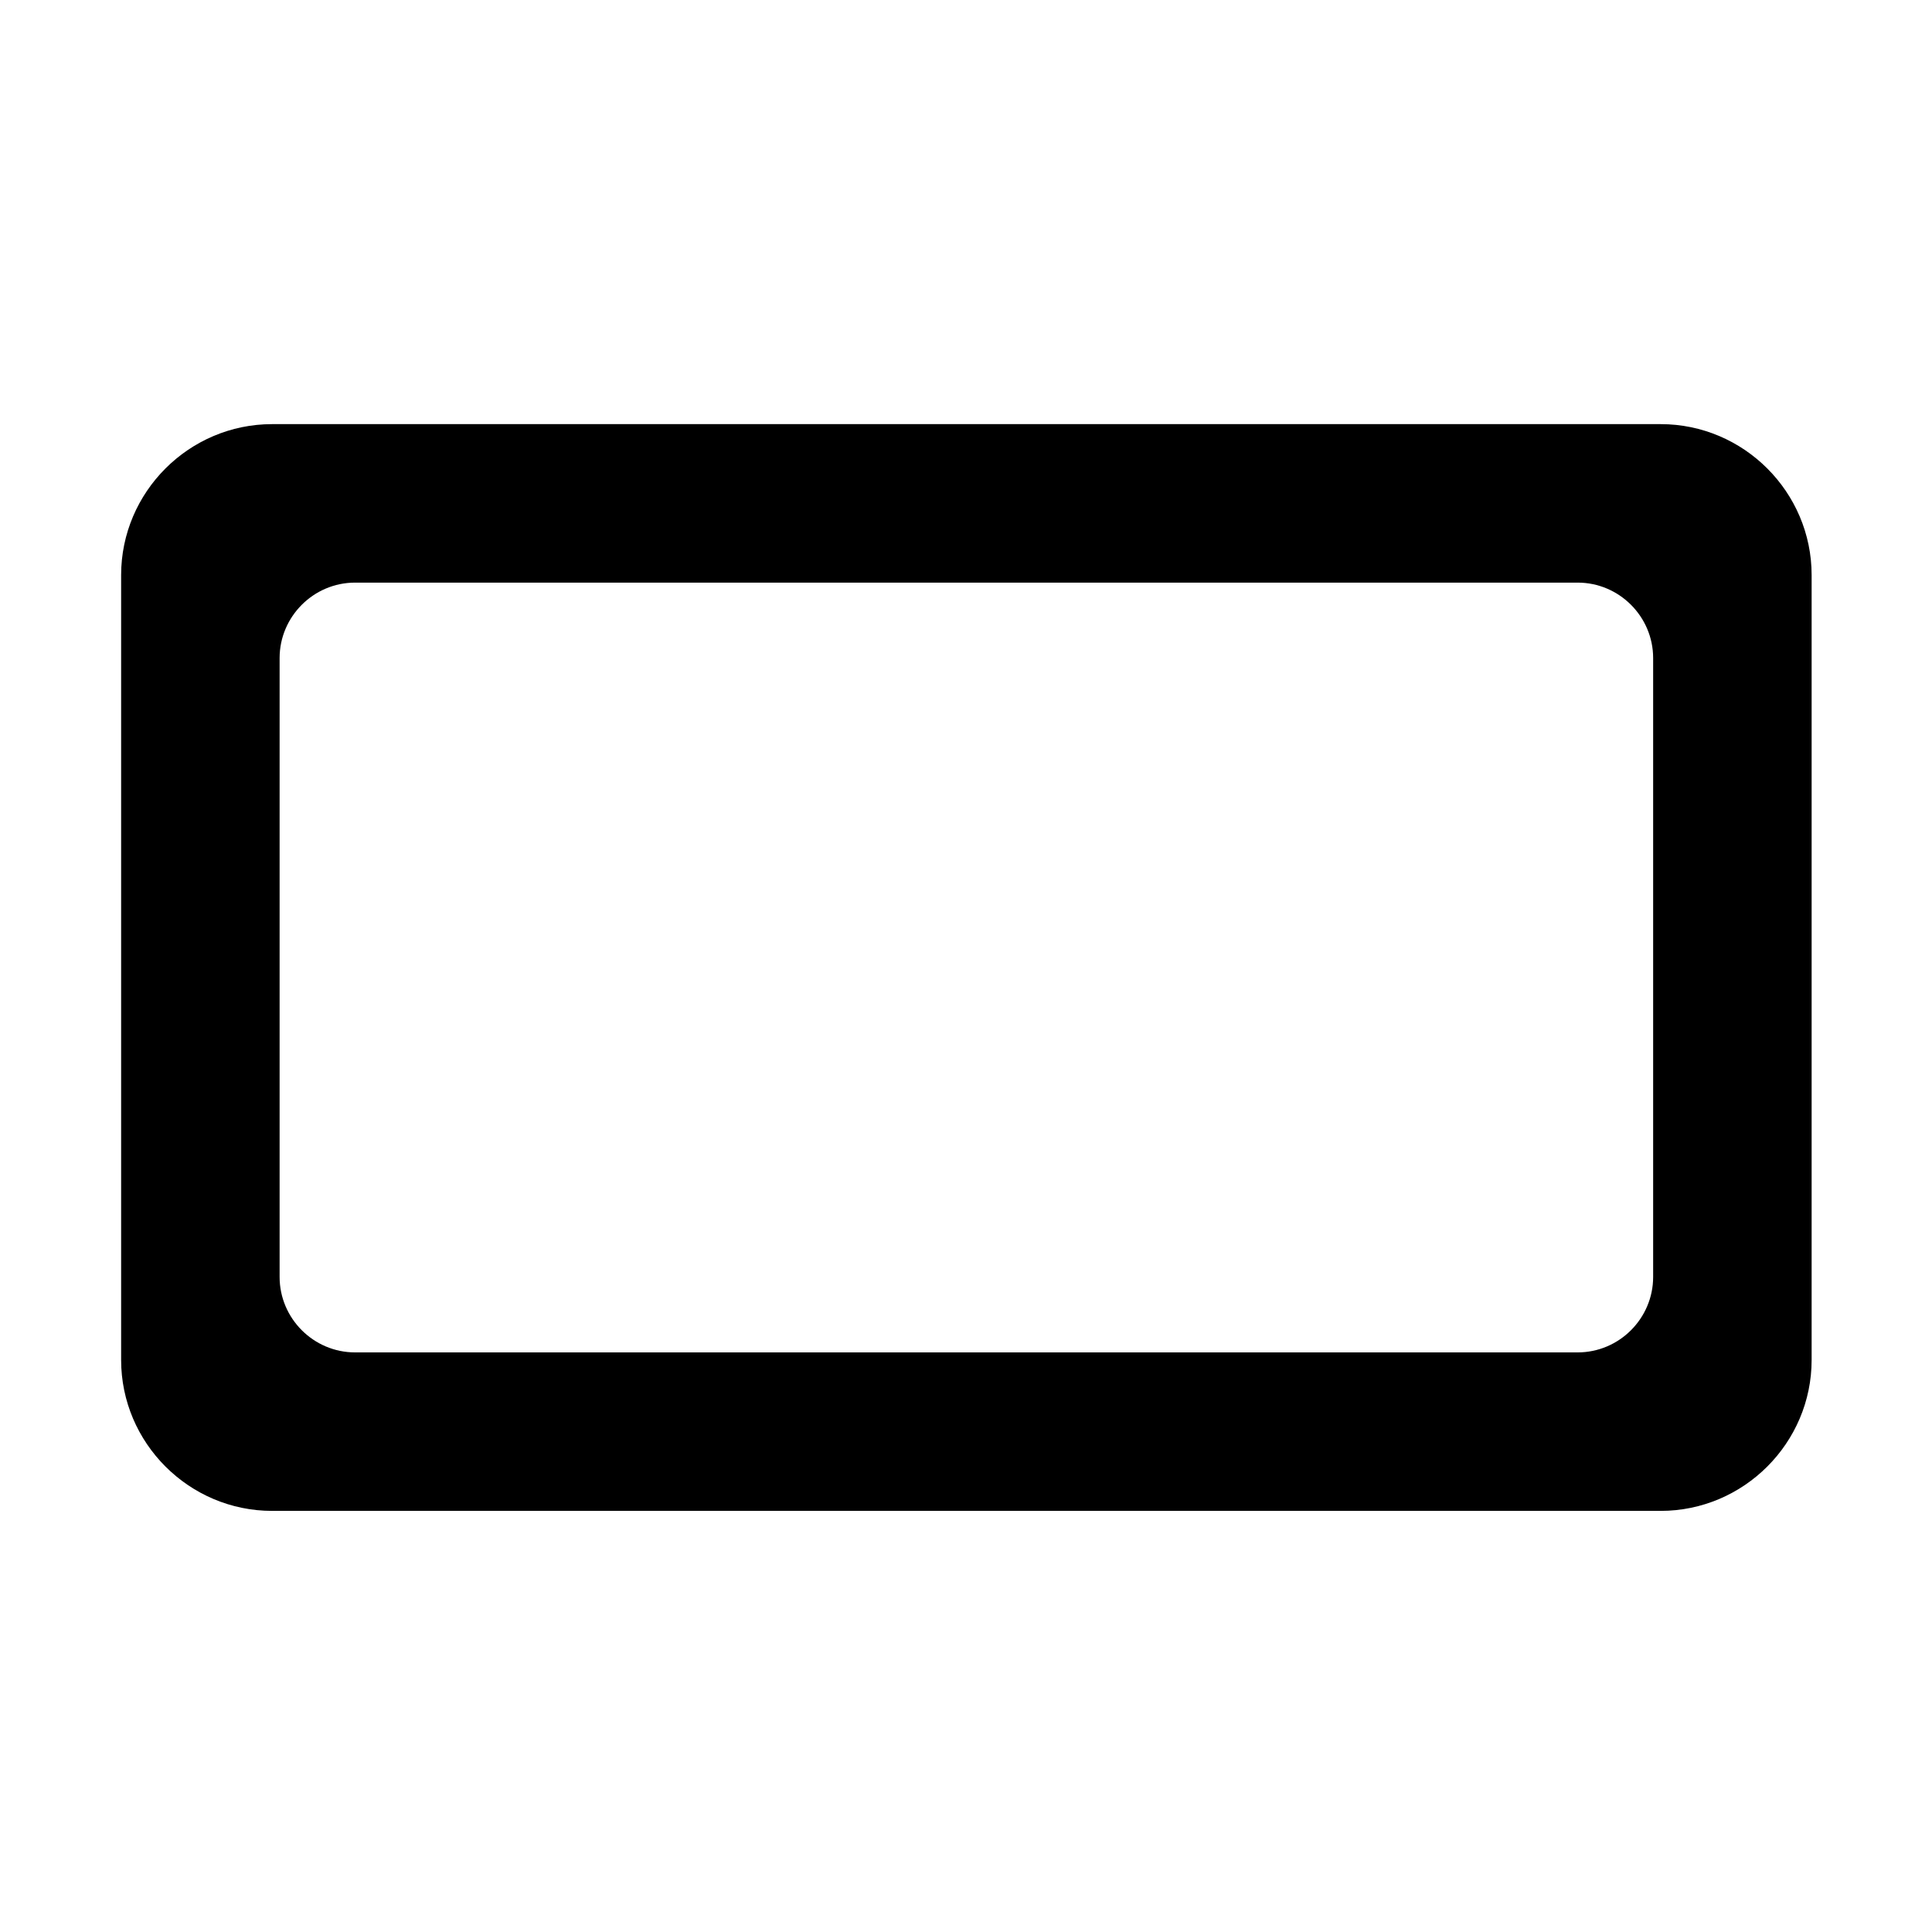 <?xml version="1.0" encoding="utf-8"?>
<!-- Generator: Adobe Illustrator 21.1.0, SVG Export Plug-In . SVG Version: 6.00 Build 0)  -->
<svg version="1.1" id="图层_1" xmlns="http://www.w3.org/2000/svg" xmlns:xlink="http://www.w3.org/1999/xlink" x="0px" y="0px"
	 viewBox="0 0 1024 1024" style="enable-background:new 0 0 1024 1024;" xml:space="preserve">
<g id="图层_1_1_">
</g>
<path d="M880.2,224.8h-736c-44,0-80,36-80,80v416c0,44,36,80,80,80h736c44,0,80-36,80-80v-416C960.2,260.8,924.2,224.8,880.2,224.8z
	 M876.2,676.8c0,22-18,40-40,40h-648c-22,0-40-18-40-40v-328c0-22,18-40,40-40h648c22,0,40,18,40,40V676.8z"/>
</svg>
